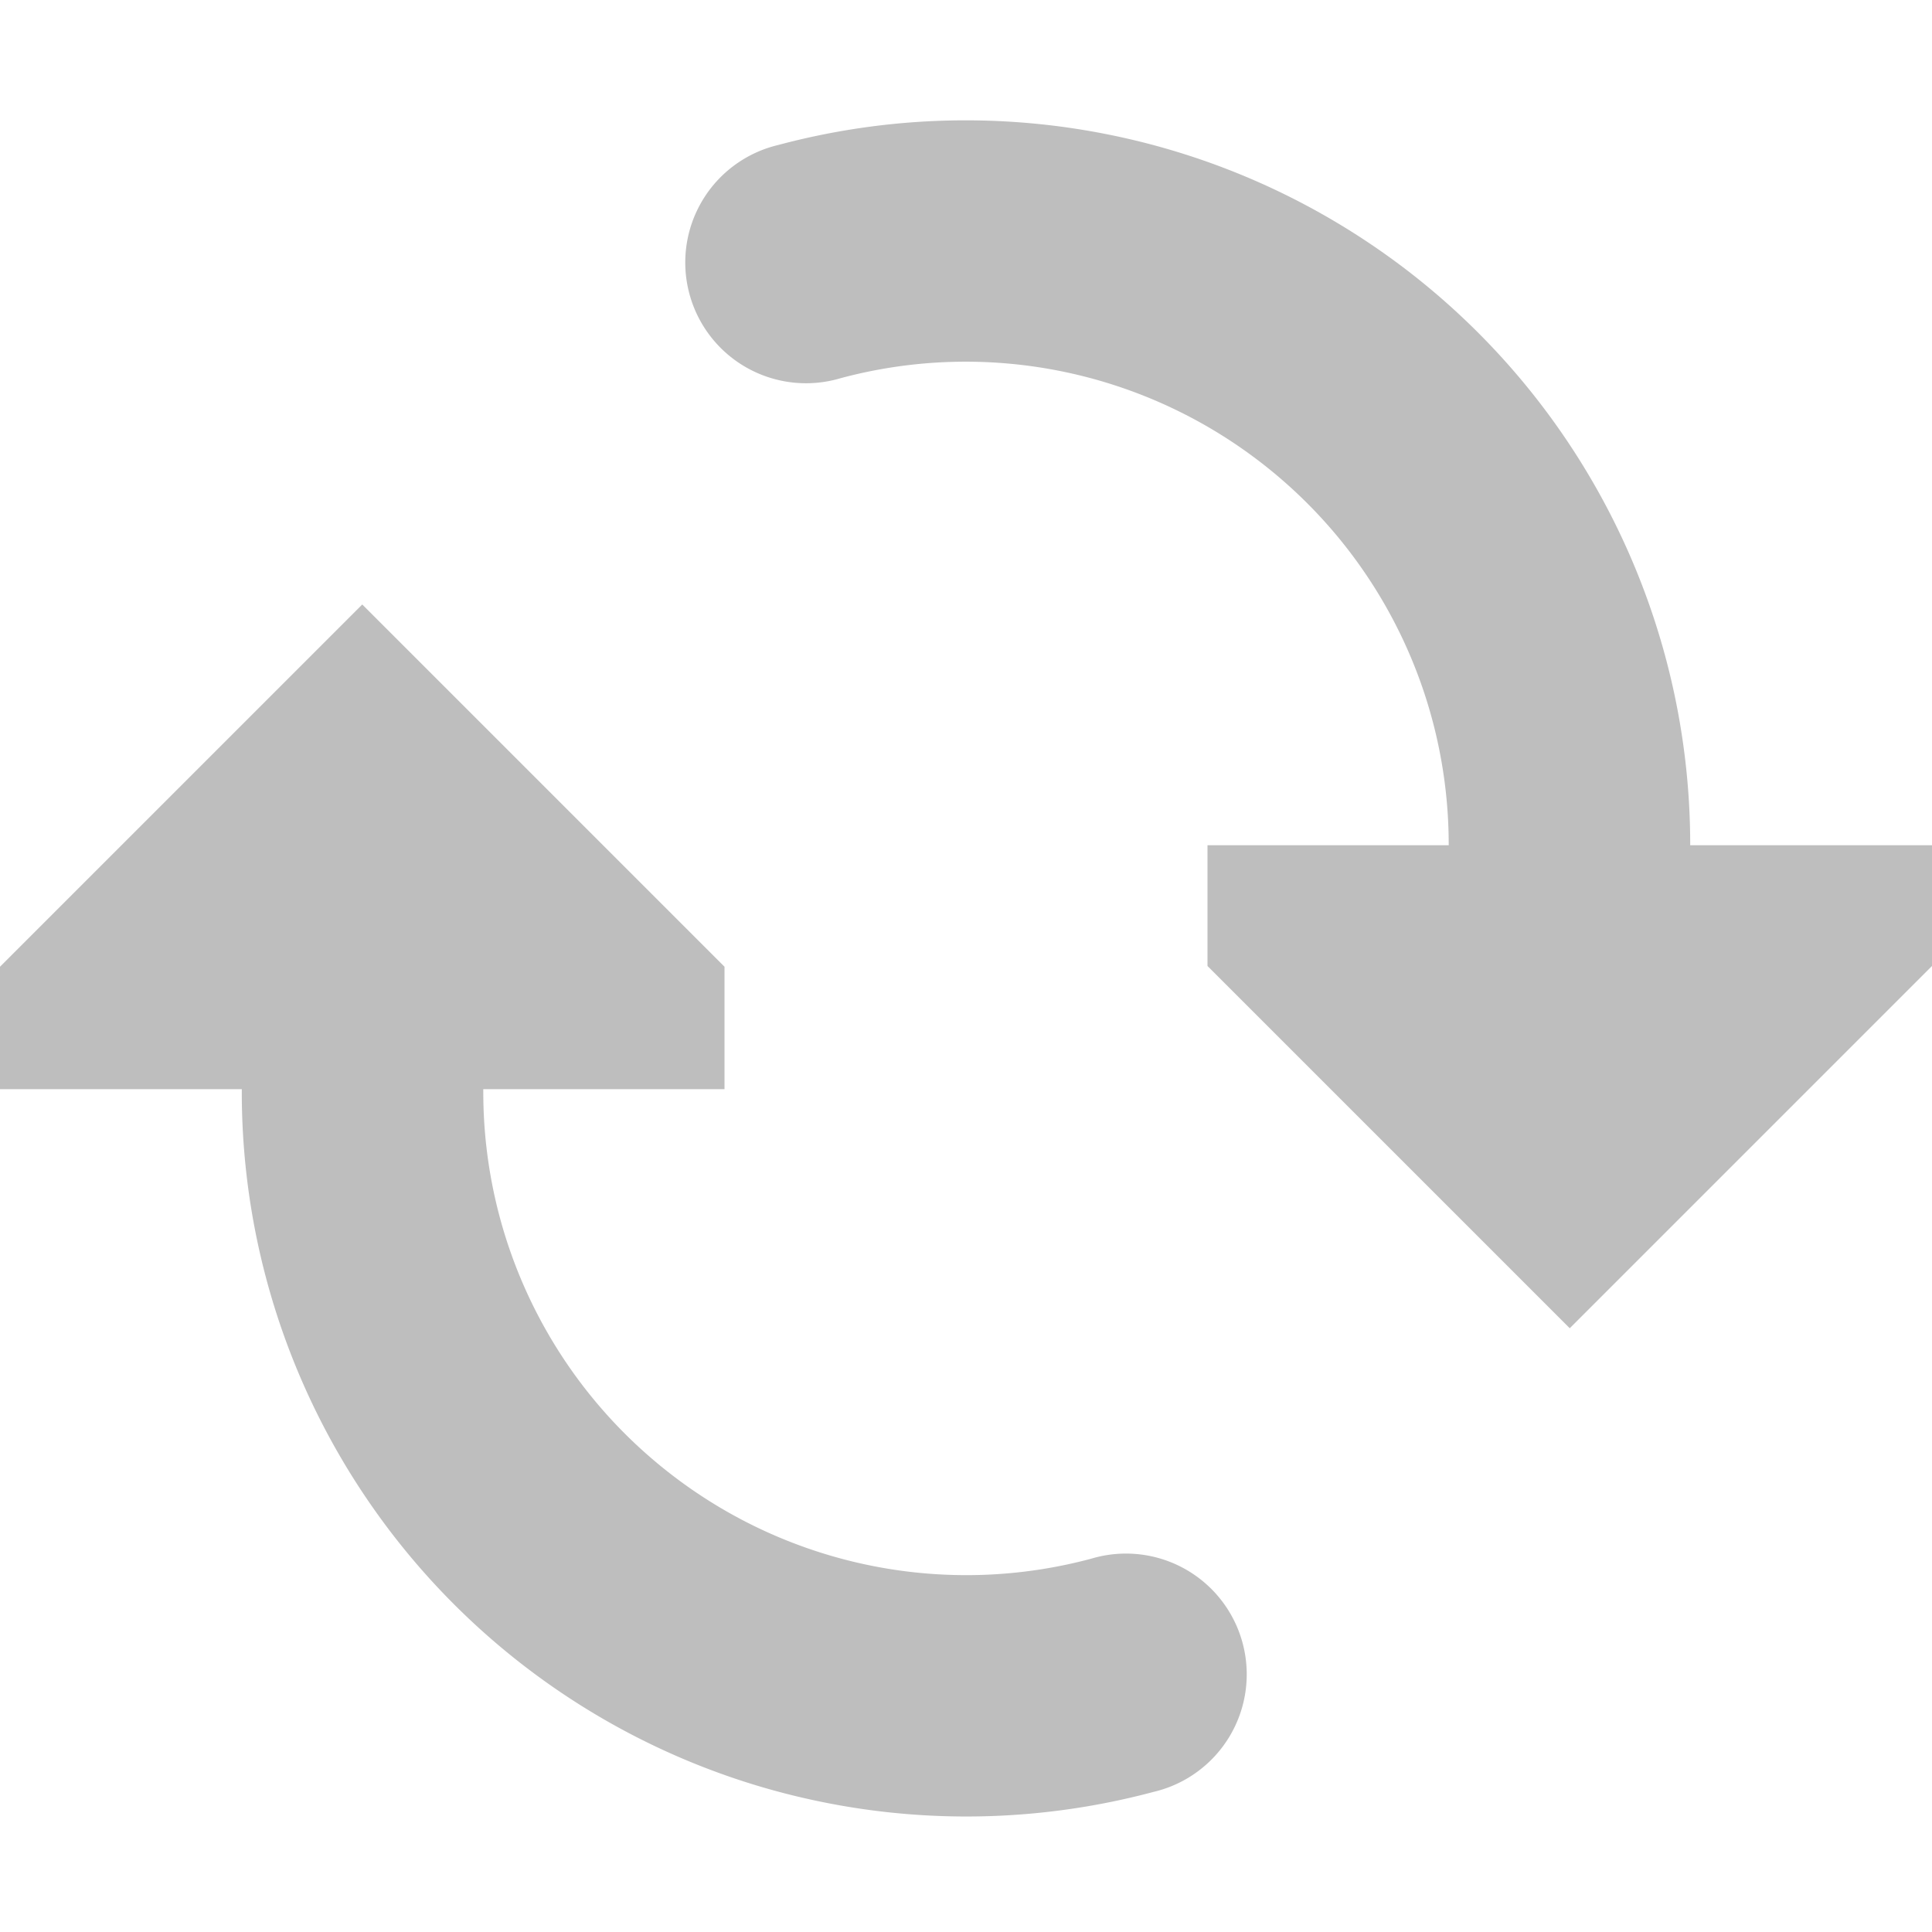 <?xml version="1.0" encoding="UTF-8"?>
<svg width="16" height="16" version="1.1" xmlns="http://www.w3.org/2000/svg"><g transform="translate(-416 -812.36)" fill="#bebebe"><path transform="matrix(.8 0 0 .8 135.2 583.56)" d="m362.46 287.39c-1.114-0.222-2.279-0.19-3.404 0.111a1.25 1.25 0 1 0 0.646 2.414c1.502-0.403 3.104-0.084 4.338 0.863 1.234 0.947 1.957 2.411 1.957 3.967a1.25 1.25 0 1 0 2.5 0c0-2.331-1.085-4.53-2.934-5.949-0.925-0.709-1.989-1.185-3.103-1.406z"/><path transform="rotate(180 412.5 747.86)" d="m399 676.36-1e-5 -1-3-3-3 3 1e-5 1z"/><path transform="matrix(-.8 0 0 -.8 712.8 1057.2)" d="m362.46 287.39c-1.114-0.222-2.279-0.19-3.404 0.111a1.25 1.25 0 1 0 0.646 2.414c1.502-0.403 3.104-0.084 4.338 0.863 1.234 0.947 1.957 2.411 1.957 3.967a1.25 1.25 0 1 0 2.5 0c0-2.331-1.085-4.53-2.934-5.949-0.924-0.709-1.989-1.185-3.103-1.406z"/><path transform="rotate(180 411.5 748.87)" d="m401 676.36v1.014l3 3 3-3v-1.014z"/></g></svg>
